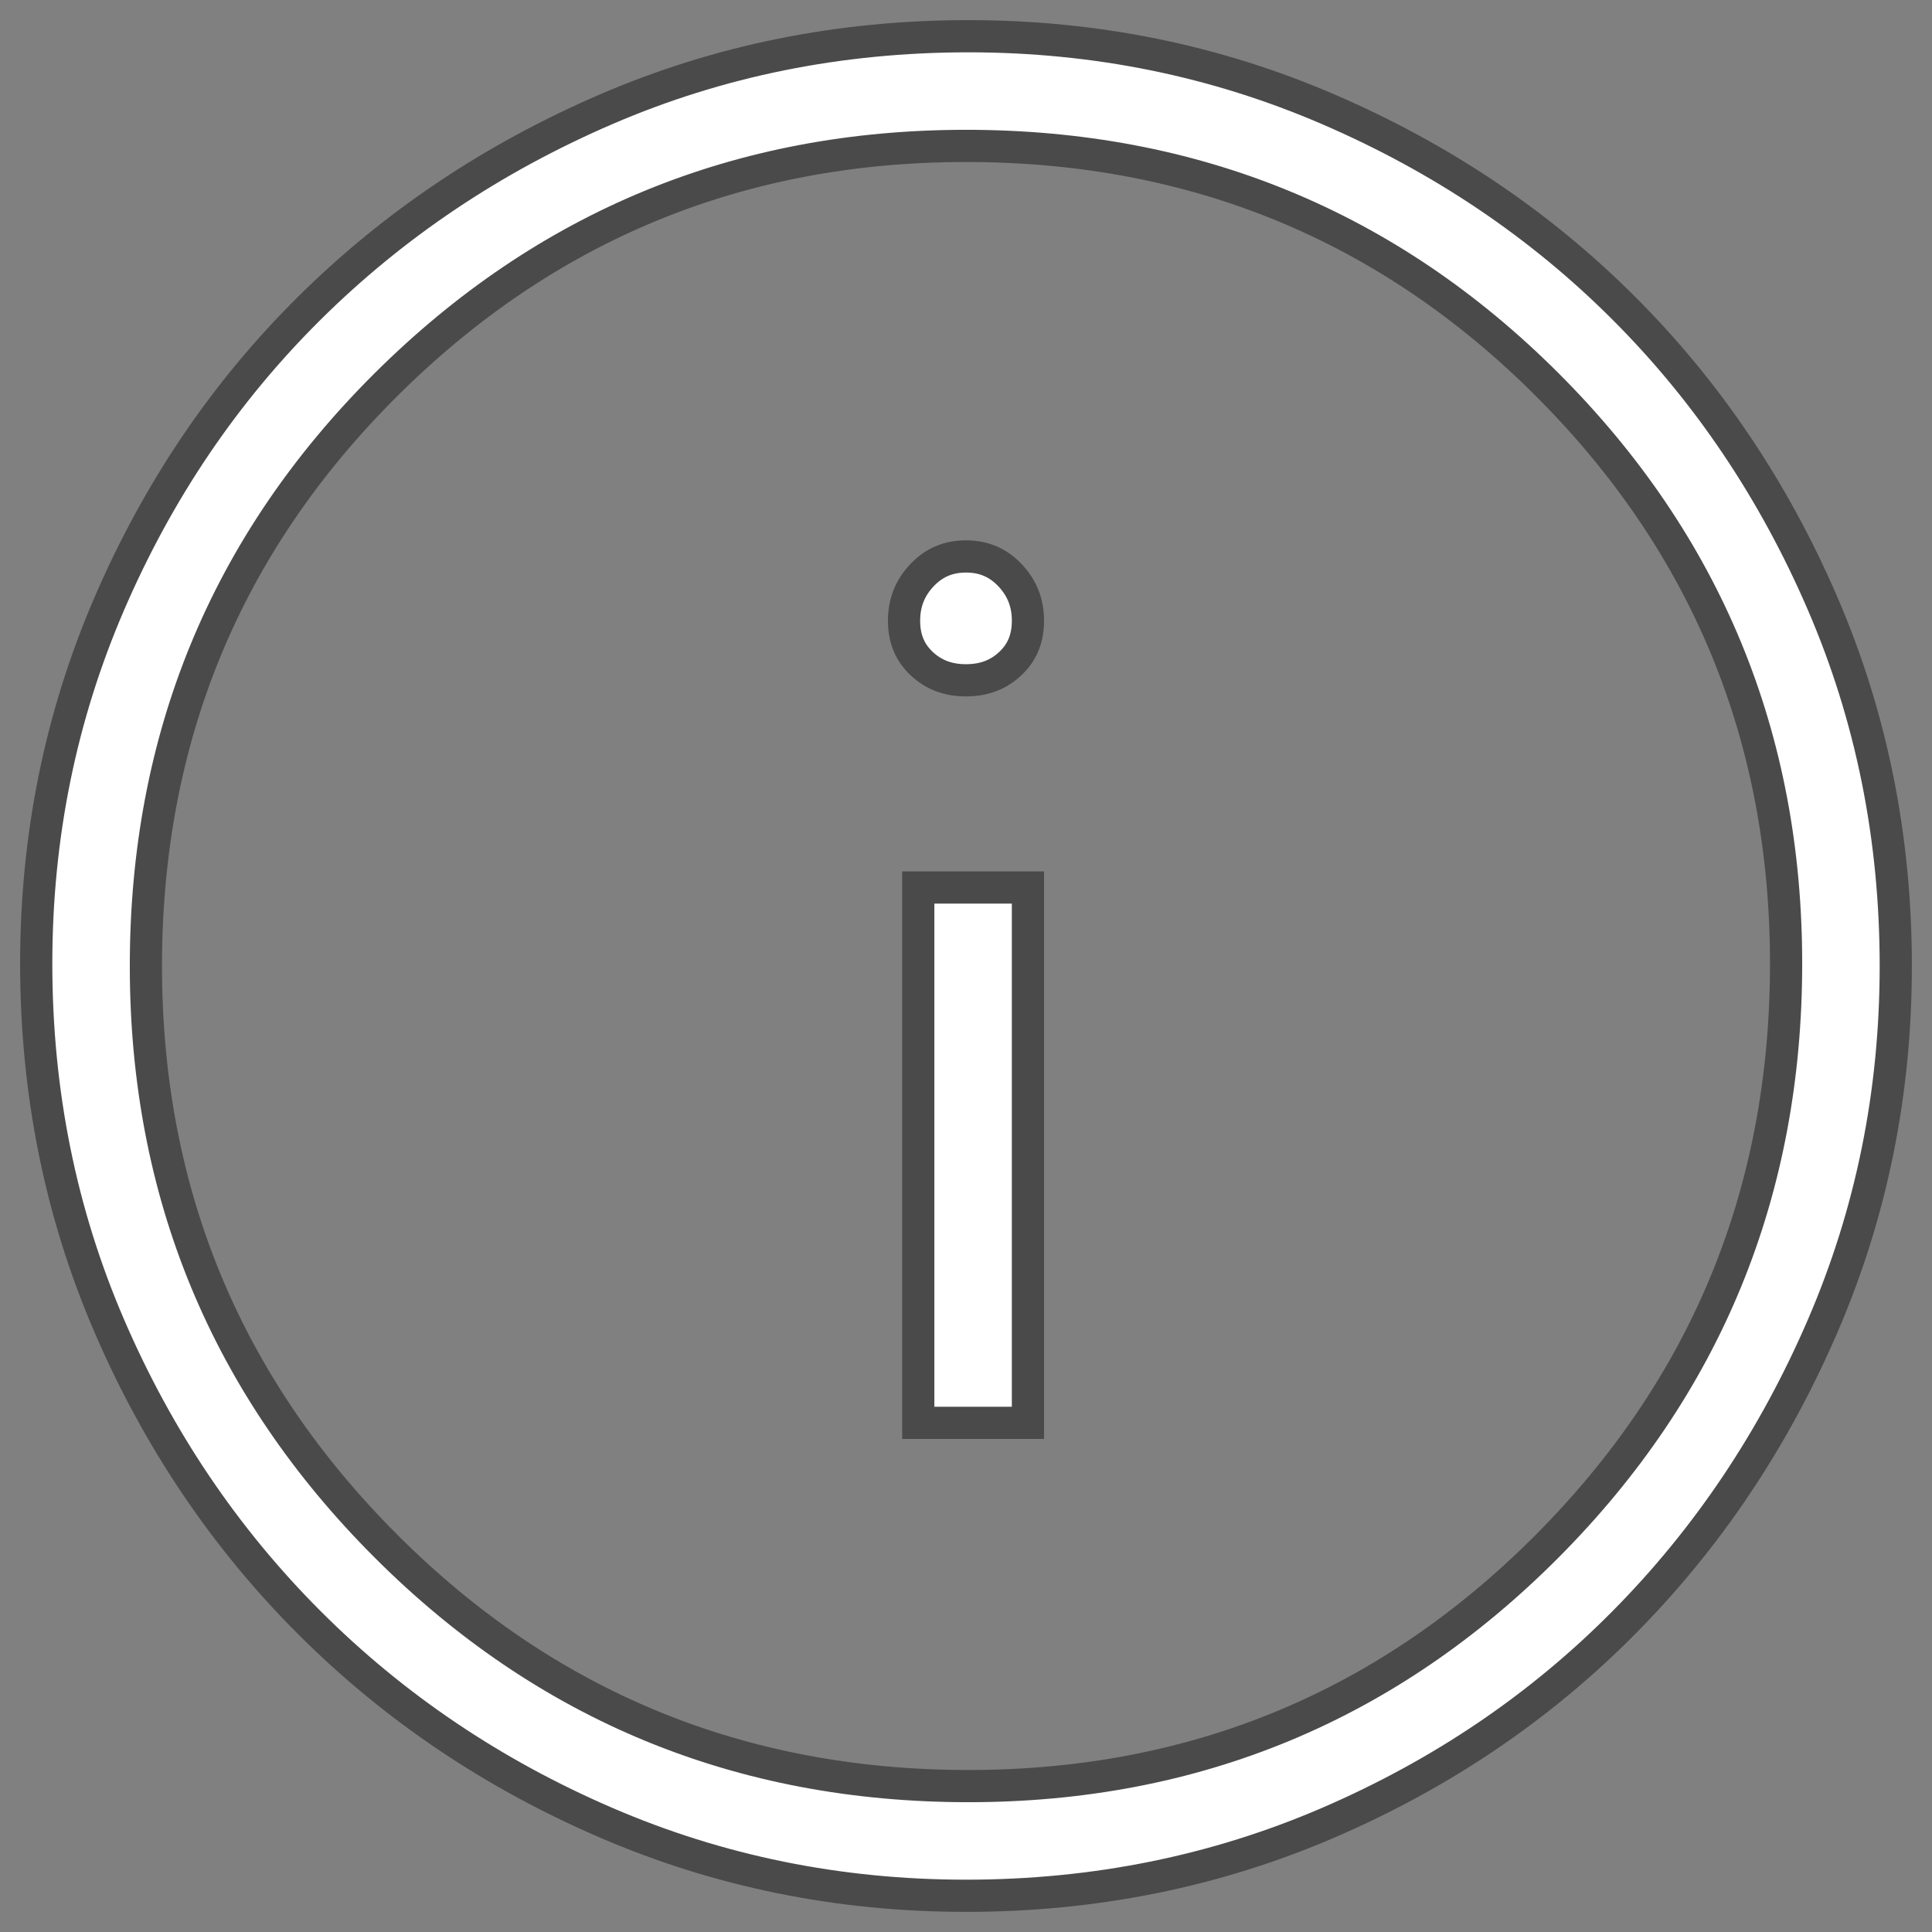 <svg width="48" height="48" viewBox="0 0 48 48" fill="none" xmlns="http://www.w3.org/2000/svg">
<rect x="0" y="0" width="48" height="48" fill="#808080" stroke="none"/>
<path d="M25.539 22.05V35.35H22.814V22.05H25.539ZM25.105 16.483C24.813 16.76 24.454 16.902 24 16.902C23.546 16.902 23.187 16.76 22.895 16.483C22.608 16.212 22.461 15.87 22.461 15.422C22.461 14.975 22.609 14.604 22.909 14.288C23.205 13.977 23.559 13.825 24 13.825C24.441 13.825 24.795 13.977 25.091 14.288C25.391 14.604 25.539 14.975 25.539 15.422C25.539 15.87 25.392 16.212 25.105 16.483ZM24 47.1C20.841 47.1 17.86 46.494 15.052 45.282C12.238 44.068 9.784 42.412 7.686 40.314C5.588 38.216 3.932 35.762 2.718 32.948C1.507 30.141 0.9 27.14 0.9 23.941C0.9 20.782 1.506 17.801 2.718 14.993C3.932 12.18 5.588 9.736 7.685 7.658C9.782 5.579 12.237 3.933 15.052 2.718C17.859 1.507 20.86 0.9 24.059 0.9C27.218 0.9 30.199 1.506 33.007 2.718C35.821 3.932 38.266 5.579 40.343 7.657C42.421 9.734 44.068 12.179 45.282 14.993C46.493 17.8 47.1 20.801 47.1 24C47.1 27.159 46.494 30.14 45.282 32.948C44.067 35.763 42.421 38.218 40.342 40.315C38.264 42.412 35.82 44.068 33.007 45.282C30.2 46.493 27.199 47.1 24 47.1ZM24.059 44.375C29.687 44.375 34.489 42.384 38.442 38.411C42.395 34.438 44.375 29.607 44.375 23.941C44.375 18.314 42.395 13.511 38.442 9.558C34.488 5.605 29.666 3.625 24 3.625C18.372 3.625 13.561 5.605 9.588 9.558C5.615 13.511 3.625 18.333 3.625 24C3.625 29.628 5.616 34.44 9.588 38.412C13.561 42.385 18.392 44.375 24.059 44.375Z" fill="white" stroke="#4A4A4A" stroke-width="0.8"/>
</svg>
